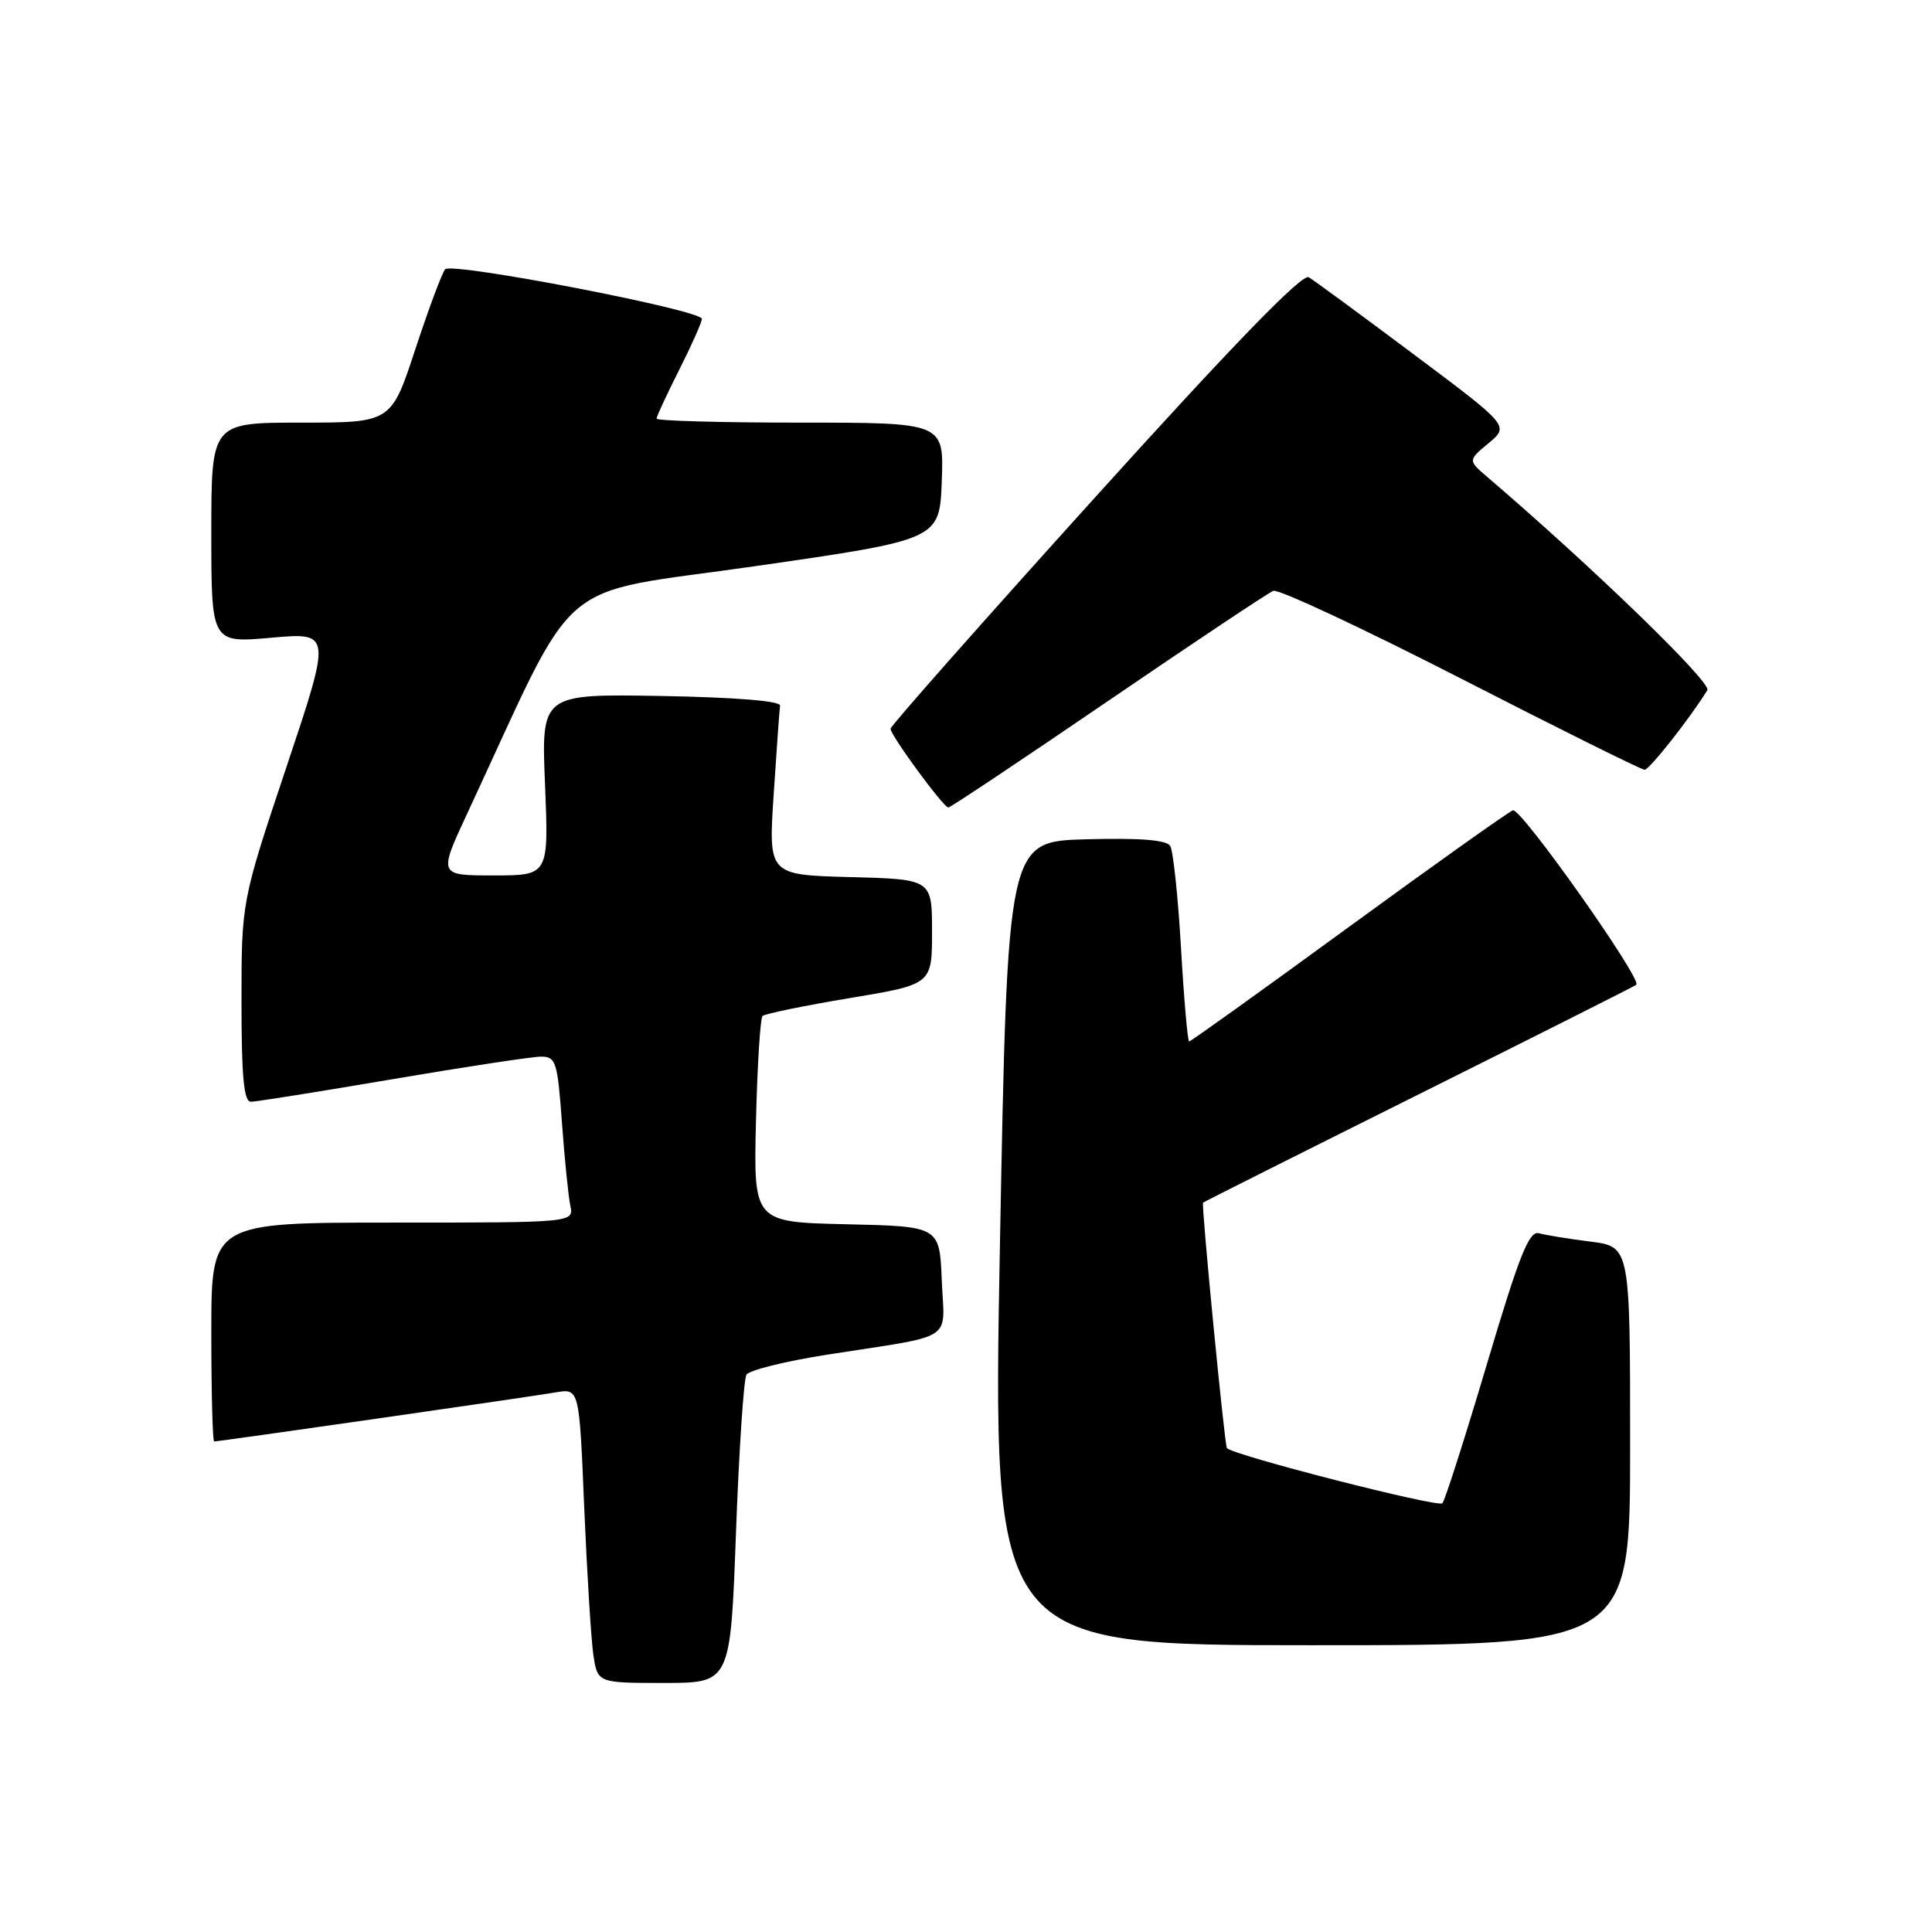 <?xml version="1.0" encoding="UTF-8" standalone="no"?>
<!DOCTYPE svg PUBLIC "-//W3C//DTD SVG 1.1//EN" "http://www.w3.org/Graphics/SVG/1.1/DTD/svg11.dtd" >
<svg xmlns="http://www.w3.org/2000/svg" xmlns:xlink="http://www.w3.org/1999/xlink" version="1.1" viewBox="0 0 256 256">
 <g >
 <path fill="currentColor"
d=" M 97.52 203.11 C 97.92 192.17 98.55 182.74 98.91 182.15 C 99.28 181.56 104.06 180.37 109.54 179.51 C 126.88 176.80 125.13 177.93 124.79 169.66 C 124.50 162.50 124.50 162.50 112.17 162.22 C 99.85 161.94 99.85 161.94 100.17 148.55 C 100.35 141.19 100.74 134.92 101.04 134.63 C 101.33 134.33 106.51 133.27 112.54 132.26 C 123.50 130.44 123.50 130.44 123.50 123.47 C 123.50 116.50 123.50 116.50 112.66 116.22 C 101.81 115.93 101.81 115.93 102.52 105.22 C 102.91 99.32 103.28 94.05 103.36 93.50 C 103.45 92.88 97.47 92.40 87.61 92.22 C 71.72 91.95 71.72 91.95 72.22 103.97 C 72.71 116.00 72.71 116.00 65.40 116.00 C 58.09 116.00 58.09 116.00 61.93 107.75 C 76.98 75.43 72.90 78.93 100.07 75.02 C 124.50 71.50 124.50 71.50 124.79 63.75 C 125.08 56.00 125.08 56.00 106.04 56.00 C 95.57 56.00 87.00 55.76 87.00 55.47 C 87.00 55.18 88.35 52.27 90.00 49.00 C 91.65 45.73 93.00 42.69 93.00 42.25 C 93.00 41.09 59.88 34.70 58.99 35.68 C 58.58 36.13 56.81 40.89 55.04 46.25 C 51.84 56.00 51.84 56.00 39.92 56.00 C 28.00 56.00 28.00 56.00 28.00 70.60 C 28.00 85.21 28.00 85.21 35.96 84.50 C 43.92 83.80 43.92 83.80 37.96 101.62 C 32.00 119.44 32.00 119.44 32.00 132.72 C 32.00 142.68 32.31 146.00 33.25 145.99 C 33.94 145.98 42.38 144.64 52.00 143.00 C 61.62 141.36 70.47 140.02 71.66 140.01 C 73.66 140.00 73.87 140.64 74.46 148.75 C 74.81 153.56 75.31 158.51 75.57 159.75 C 76.04 162.00 76.04 162.00 52.02 162.00 C 28.00 162.00 28.00 162.00 28.00 176.50 C 28.00 184.47 28.17 191.00 28.38 191.00 C 29.06 191.00 70.41 185.06 73.63 184.50 C 76.76 183.96 76.76 183.96 77.41 199.73 C 77.78 208.40 78.32 217.19 78.62 219.25 C 79.18 223.00 79.18 223.00 87.99 223.00 C 96.79 223.00 96.79 223.00 97.52 203.11 Z  M 216.00 191.59 C 216.00 165.19 216.00 165.19 210.75 164.52 C 207.86 164.16 204.78 163.65 203.90 163.41 C 202.62 163.05 201.29 166.38 197.03 180.73 C 194.12 190.50 191.47 198.81 191.12 199.19 C 190.58 199.79 163.46 192.85 162.57 191.88 C 162.27 191.54 159.17 159.72 159.41 159.36 C 159.46 159.28 172.32 152.82 188.00 145.00 C 203.68 137.18 216.64 130.65 216.82 130.49 C 217.62 129.76 201.51 106.98 200.47 107.37 C 199.83 107.62 189.99 114.61 178.62 122.91 C 167.25 131.21 157.78 138.00 157.57 138.00 C 157.37 138.00 156.88 132.43 156.49 125.63 C 156.10 118.82 155.45 112.73 155.06 112.09 C 154.56 111.29 151.04 111.02 143.92 111.21 C 133.50 111.50 133.50 111.50 132.50 164.75 C 131.50 218.00 131.50 218.00 173.75 218.00 C 216.00 218.00 216.00 218.00 216.00 191.59 Z  M 146.83 92.88 C 158.20 85.12 168.05 78.55 168.72 78.29 C 169.39 78.02 180.57 83.25 193.56 89.90 C 206.55 96.56 217.51 102.00 217.92 102.00 C 218.55 102.00 224.00 95.09 226.23 91.45 C 226.83 90.46 211.15 75.25 197.13 63.25 C 194.50 61.00 194.50 61.00 197.25 58.72 C 199.99 56.43 199.99 56.43 187.35 46.97 C 180.39 41.76 174.13 37.16 173.42 36.74 C 172.55 36.22 163.53 45.51 145.07 65.94 C 130.18 82.42 118.00 96.20 118.00 96.56 C 118.00 97.44 125.02 107.00 125.66 107.00 C 125.93 107.00 135.45 100.65 146.83 92.88 Z "/>
</g>
</svg>